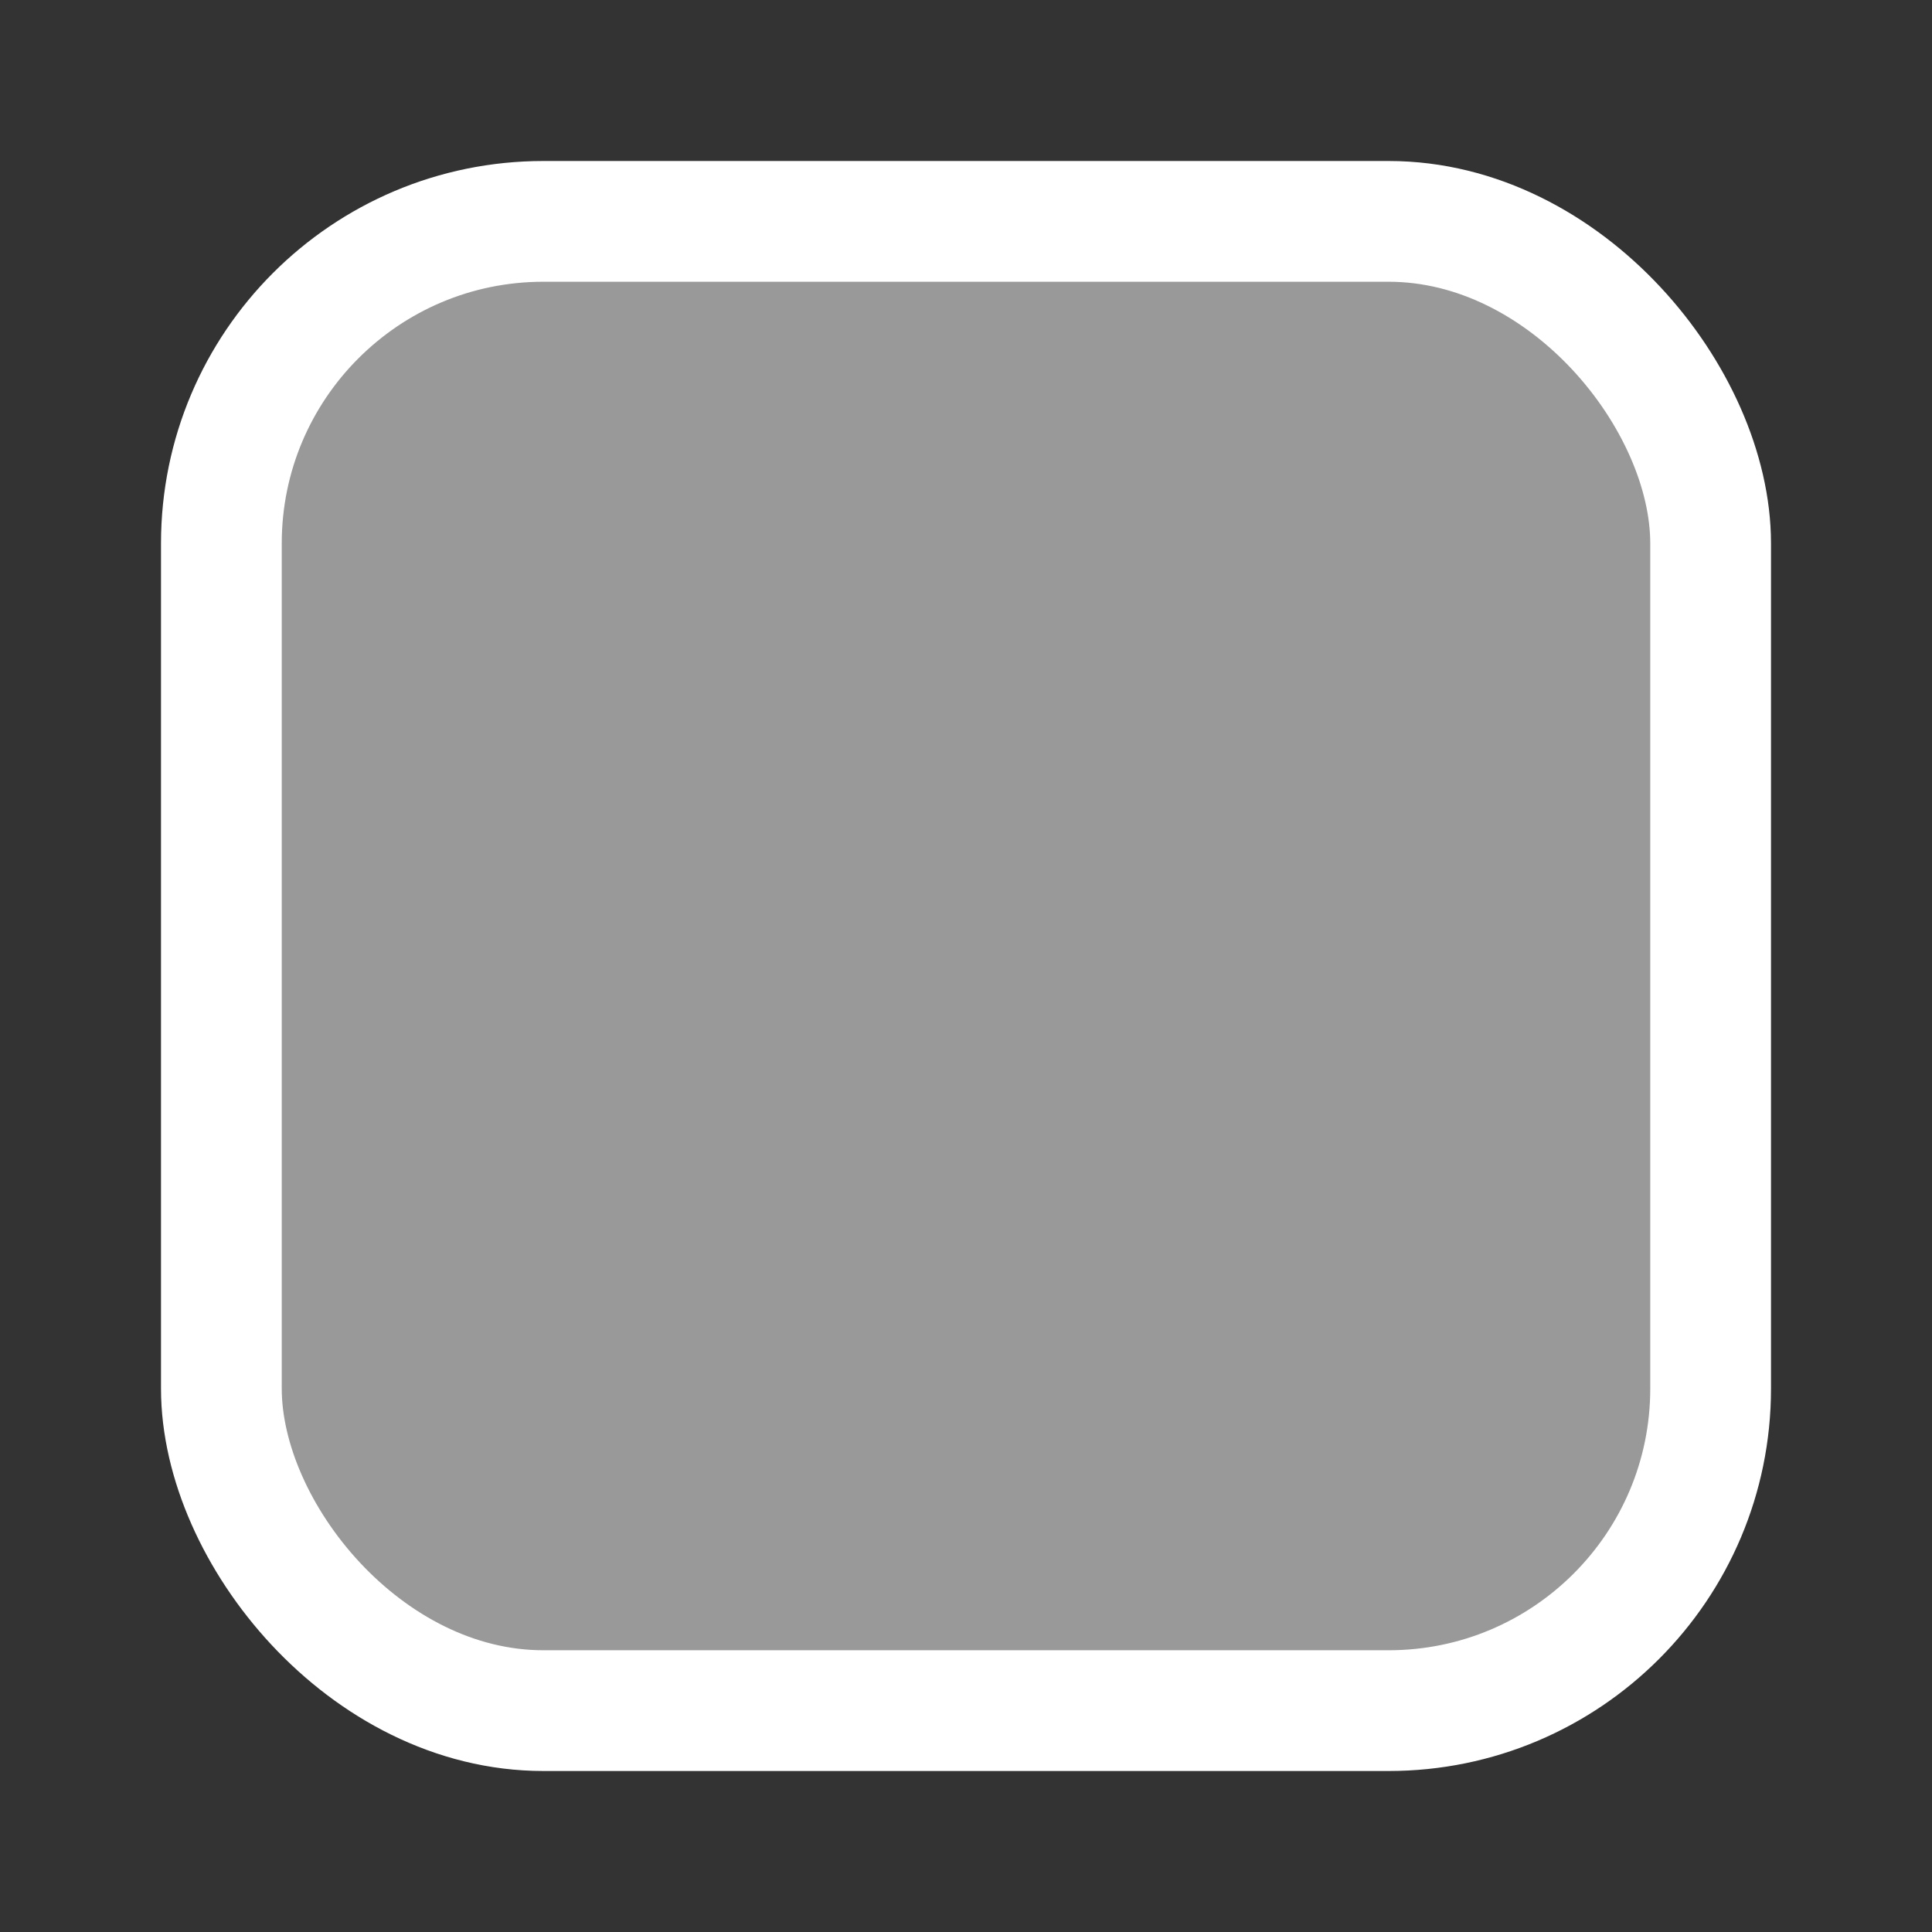 <svg xmlns="http://www.w3.org/2000/svg" width="24" height="24"><rect width="100%" height="100%" fill="#333333" stroke="none"/><rect width="18.5" height="18.5" x="2.75" y="2.75" fill="#fff" stroke="#fff" stroke-linejoin="round" ry="4" fill-opacity=".5" stroke-width="1.5"/></svg>